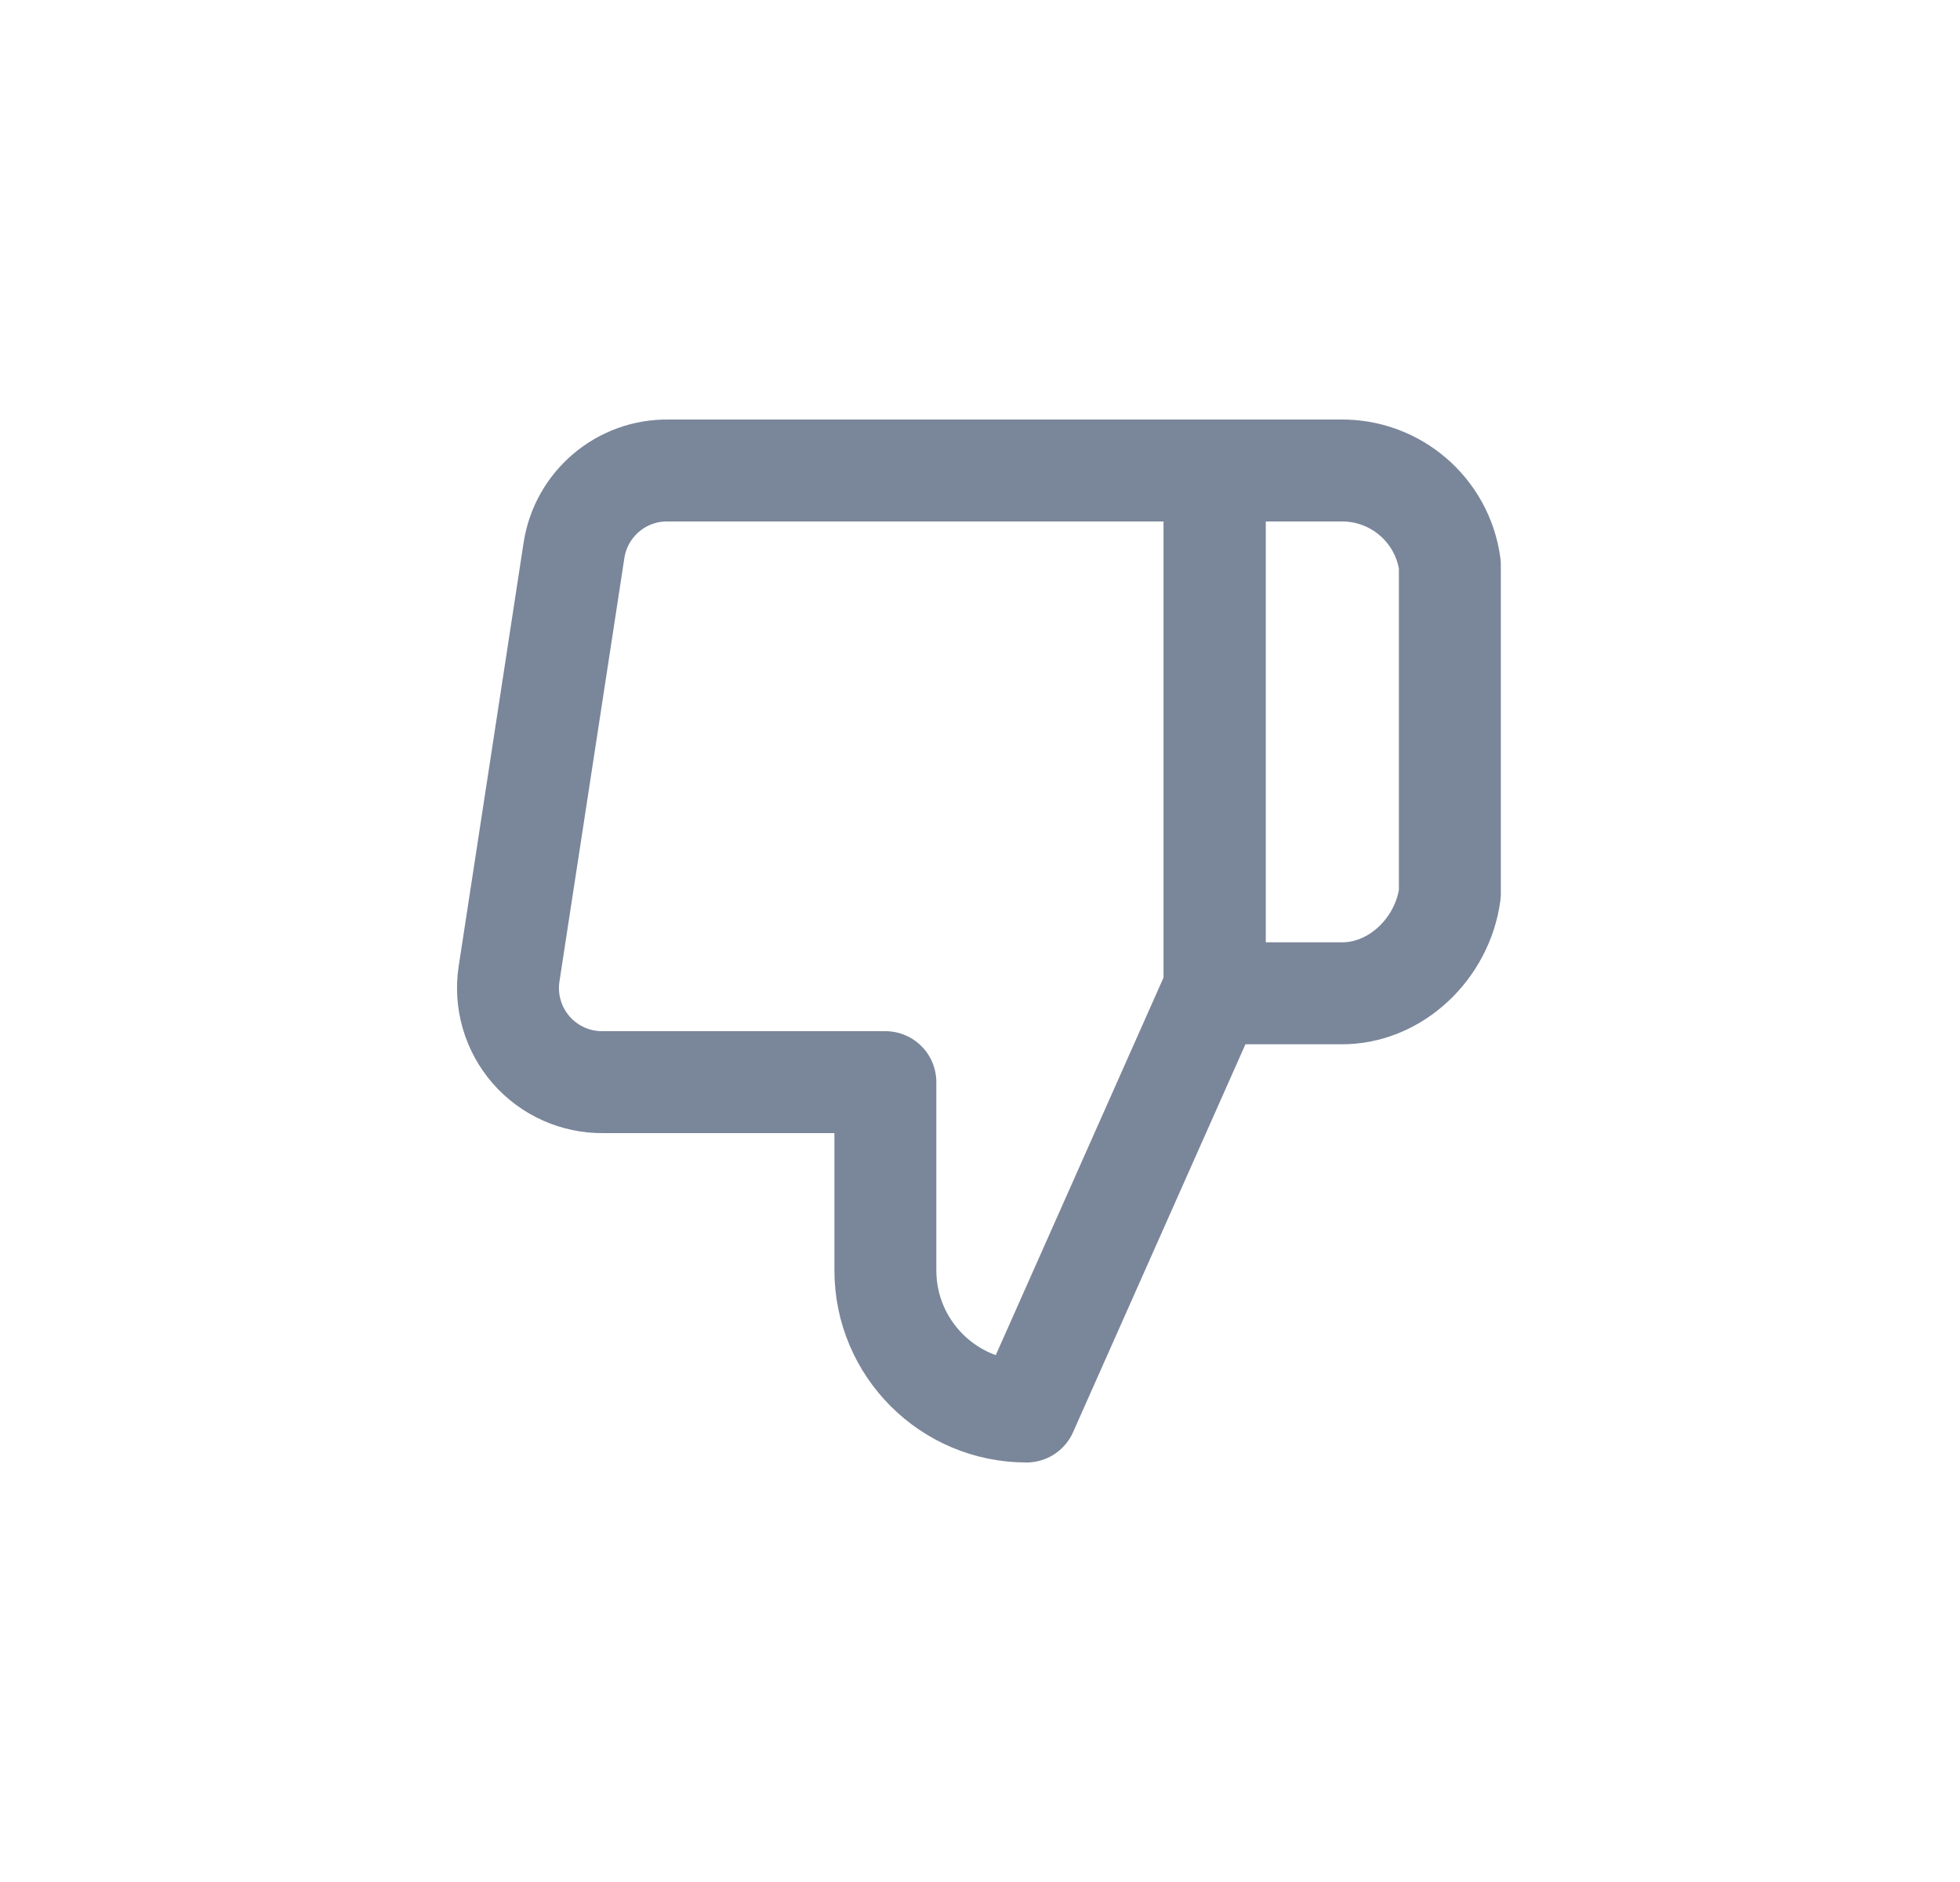 <svg width="25" height="24" viewBox="0 0 25 24" fill="none" xmlns="http://www.w3.org/2000/svg">
<path d="M11.293 13.8V16.2C11.293 17.194 12.099 18 13.093 18L15.493 12.6V6H8.521C7.923 5.993 7.411 6.428 7.321 7.02L6.493 12.42C6.44 12.768 6.543 13.122 6.774 13.388C7.005 13.653 7.341 13.804 7.693 13.8H11.293Z" stroke="#7A8699" stroke-width="1.3" stroke-linejoin="round"/>
<path d="M15.493 6H17.095C17.798 5.988 18.399 6.504 18.493 7.2V11.4C18.399 12.097 17.798 12.679 17.095 12.667H15.493V6Z" stroke="#7A8699" stroke-width="1.3" stroke-linejoin="round"/>
</svg>
